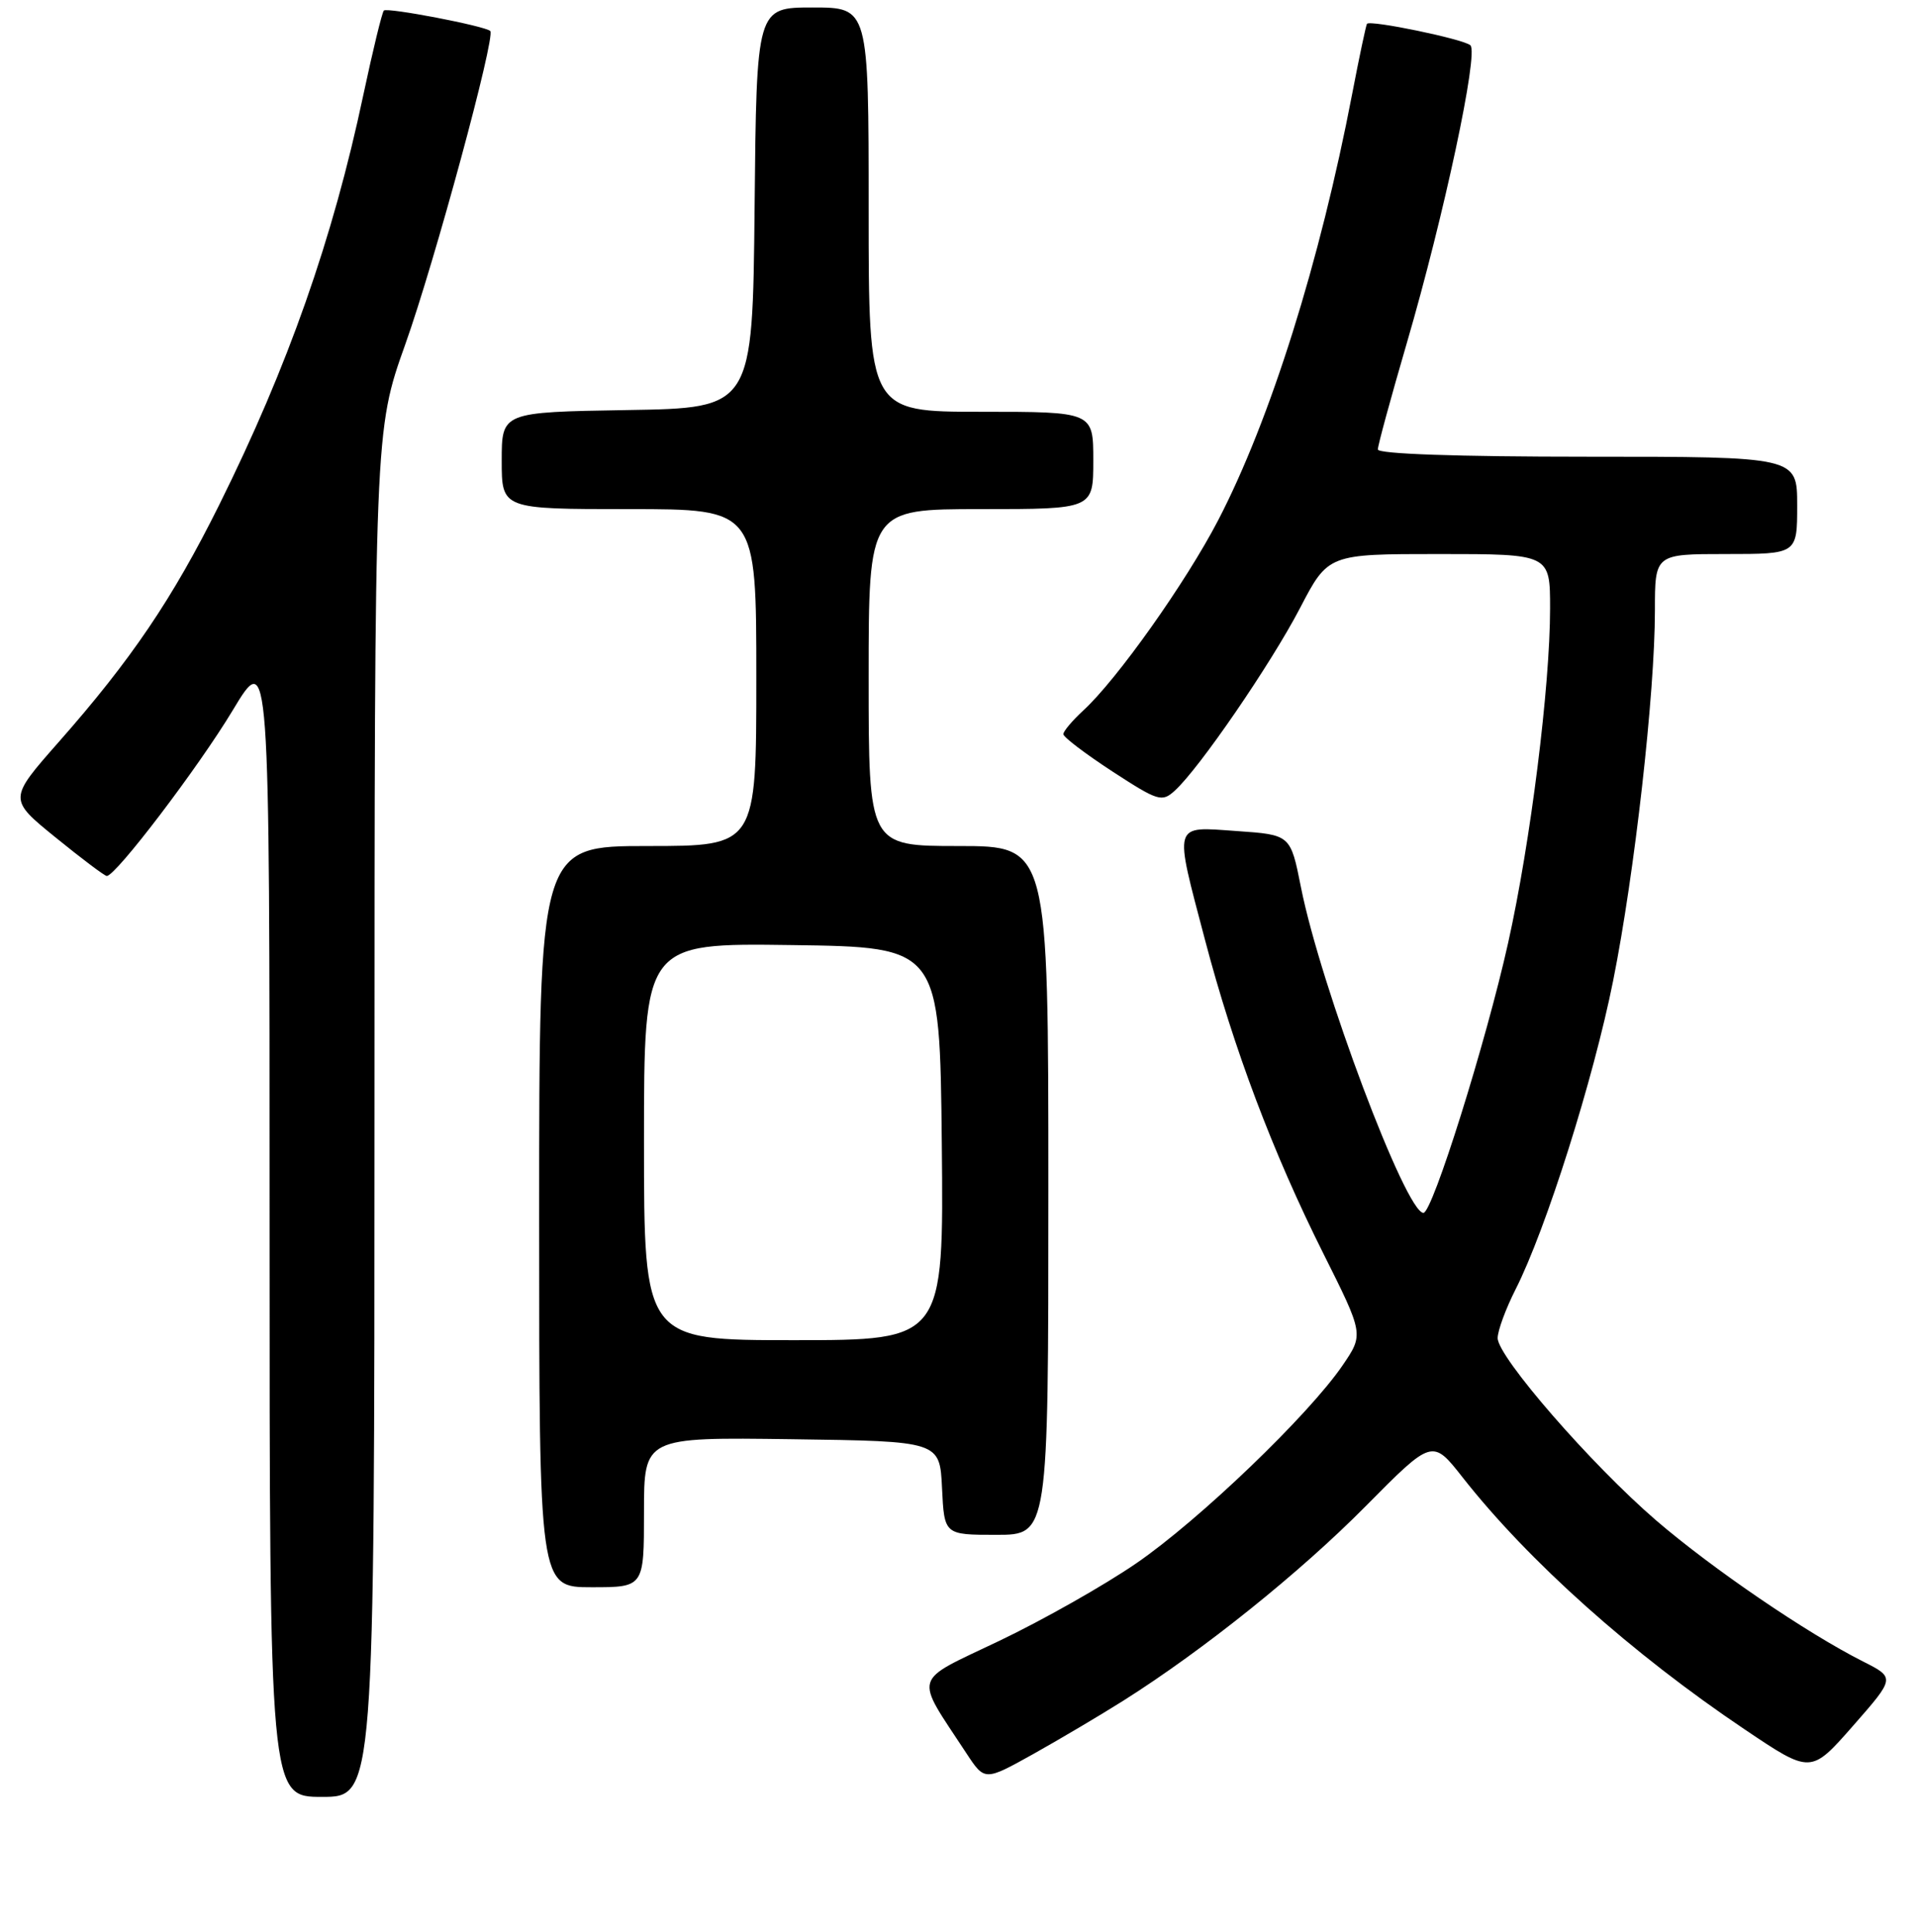 <?xml version="1.0" encoding="UTF-8" standalone="no"?>
<!DOCTYPE svg PUBLIC "-//W3C//DTD SVG 1.1//EN" "http://www.w3.org/Graphics/SVG/1.1/DTD/svg11.dtd" >
<svg xmlns="http://www.w3.org/2000/svg" xmlns:xlink="http://www.w3.org/1999/xlink" version="1.1" viewBox="0 0 256 258">
 <g >
 <path fill="currentColor"
d=" M 50.01 148.75 C 50.02 57.50 50.02 57.50 54.12 46.00 C 58.06 34.94 66.21 4.88 65.47 4.14 C 64.81 3.48 51.71 0.96 51.26 1.41 C 51.02 1.65 49.79 6.72 48.52 12.68 C 44.45 31.92 38.46 48.95 29.24 67.50 C 23.04 79.97 17.53 88.12 7.83 99.12 C 1.12 106.74 1.12 106.74 7.44 111.87 C 10.91 114.69 13.98 117.00 14.26 117.00 C 15.47 117.00 26.50 102.48 31.05 94.92 C 36.00 86.68 36.00 86.68 36.00 163.34 C 36.00 240.00 36.00 240.00 43.00 240.00 C 50.00 240.00 50.00 240.00 50.01 148.75 Z  M 150.00 227.16 C 160.70 220.40 173.61 210.04 182.39 201.16 C 191.28 192.18 191.28 192.18 195.33 197.34 C 204.11 208.51 217.93 220.87 233.02 231.01 C 241.82 236.93 241.82 236.93 247.46 230.51 C 253.09 224.09 253.09 224.09 248.80 221.92 C 241.25 218.11 228.65 209.51 221.16 203.07 C 212.51 195.62 200.00 181.23 200.00 178.72 C 200.00 177.74 201.08 174.80 202.40 172.20 C 206.45 164.21 212.79 144.15 215.42 131.00 C 218.28 116.73 221.00 92.62 221.00 81.53 C 221.00 74.00 221.00 74.00 230.50 74.00 C 240.00 74.00 240.00 74.00 240.00 67.50 C 240.00 61.00 240.00 61.00 212.00 61.00 C 194.54 61.00 184.00 60.63 184.00 60.03 C 184.00 59.49 185.75 53.08 187.88 45.78 C 192.83 28.83 197.48 7.05 196.36 6.05 C 195.45 5.22 182.98 2.64 182.55 3.18 C 182.42 3.36 181.53 7.55 180.58 12.50 C 176.28 34.94 169.65 56.04 162.69 69.46 C 158.36 77.80 149.16 90.78 144.64 94.92 C 143.19 96.26 142.00 97.67 142.00 98.06 C 142.00 98.45 144.94 100.68 148.52 103.02 C 154.67 107.02 155.16 107.17 156.88 105.61 C 160.13 102.67 169.70 88.71 173.59 81.25 C 177.36 74.00 177.36 74.00 192.18 74.00 C 207.00 74.00 207.00 74.00 207.00 81.26 C 207.00 91.68 204.39 112.51 201.40 125.93 C 198.46 139.16 191.29 162.00 190.09 162.00 C 187.74 162.00 176.36 131.73 173.73 118.50 C 172.34 111.50 172.34 111.50 165.17 111.00 C 156.54 110.40 156.75 109.69 160.93 125.58 C 164.74 140.06 169.97 153.93 176.69 167.36 C 182.12 178.21 182.12 178.21 179.31 182.34 C 174.79 188.98 160.12 203.06 151.73 208.81 C 147.47 211.74 139.25 216.39 133.45 219.16 C 121.67 224.79 122.05 223.50 129.07 234.20 C 131.50 237.89 131.50 237.89 138.00 234.27 C 141.57 232.27 146.97 229.07 150.00 227.16 Z  M 86.00 201.98 C 86.00 191.96 86.00 191.96 105.75 192.23 C 125.50 192.50 125.50 192.50 125.80 198.75 C 126.10 205.00 126.10 205.00 133.05 205.00 C 140.00 205.00 140.00 205.00 140.00 159.00 C 140.00 113.00 140.00 113.00 128.00 113.00 C 116.00 113.00 116.00 113.00 116.00 90.50 C 116.00 68.00 116.00 68.00 131.00 68.00 C 146.00 68.00 146.00 68.00 146.00 61.50 C 146.00 55.00 146.00 55.00 131.00 55.00 C 116.00 55.00 116.00 55.00 116.00 28.00 C 116.00 1.00 116.00 1.00 108.52 1.00 C 101.03 1.00 101.03 1.00 100.77 27.75 C 100.50 54.50 100.50 54.50 83.75 54.77 C 67.00 55.05 67.00 55.05 67.00 61.52 C 67.00 68.00 67.00 68.00 84.00 68.00 C 101.00 68.00 101.00 68.00 101.00 90.50 C 101.00 113.00 101.00 113.00 86.50 113.00 C 72.00 113.00 72.00 113.00 72.00 162.50 C 72.00 212.00 72.00 212.00 79.00 212.00 C 86.00 212.00 86.00 212.00 86.00 201.98 Z  M 86.00 152.48 C 86.00 125.96 86.00 125.96 105.75 126.23 C 125.50 126.50 125.50 126.50 125.77 152.75 C 126.03 179.00 126.03 179.00 106.02 179.00 C 86.00 179.00 86.00 179.00 86.00 152.48 Z "/>
</g>
</svg>